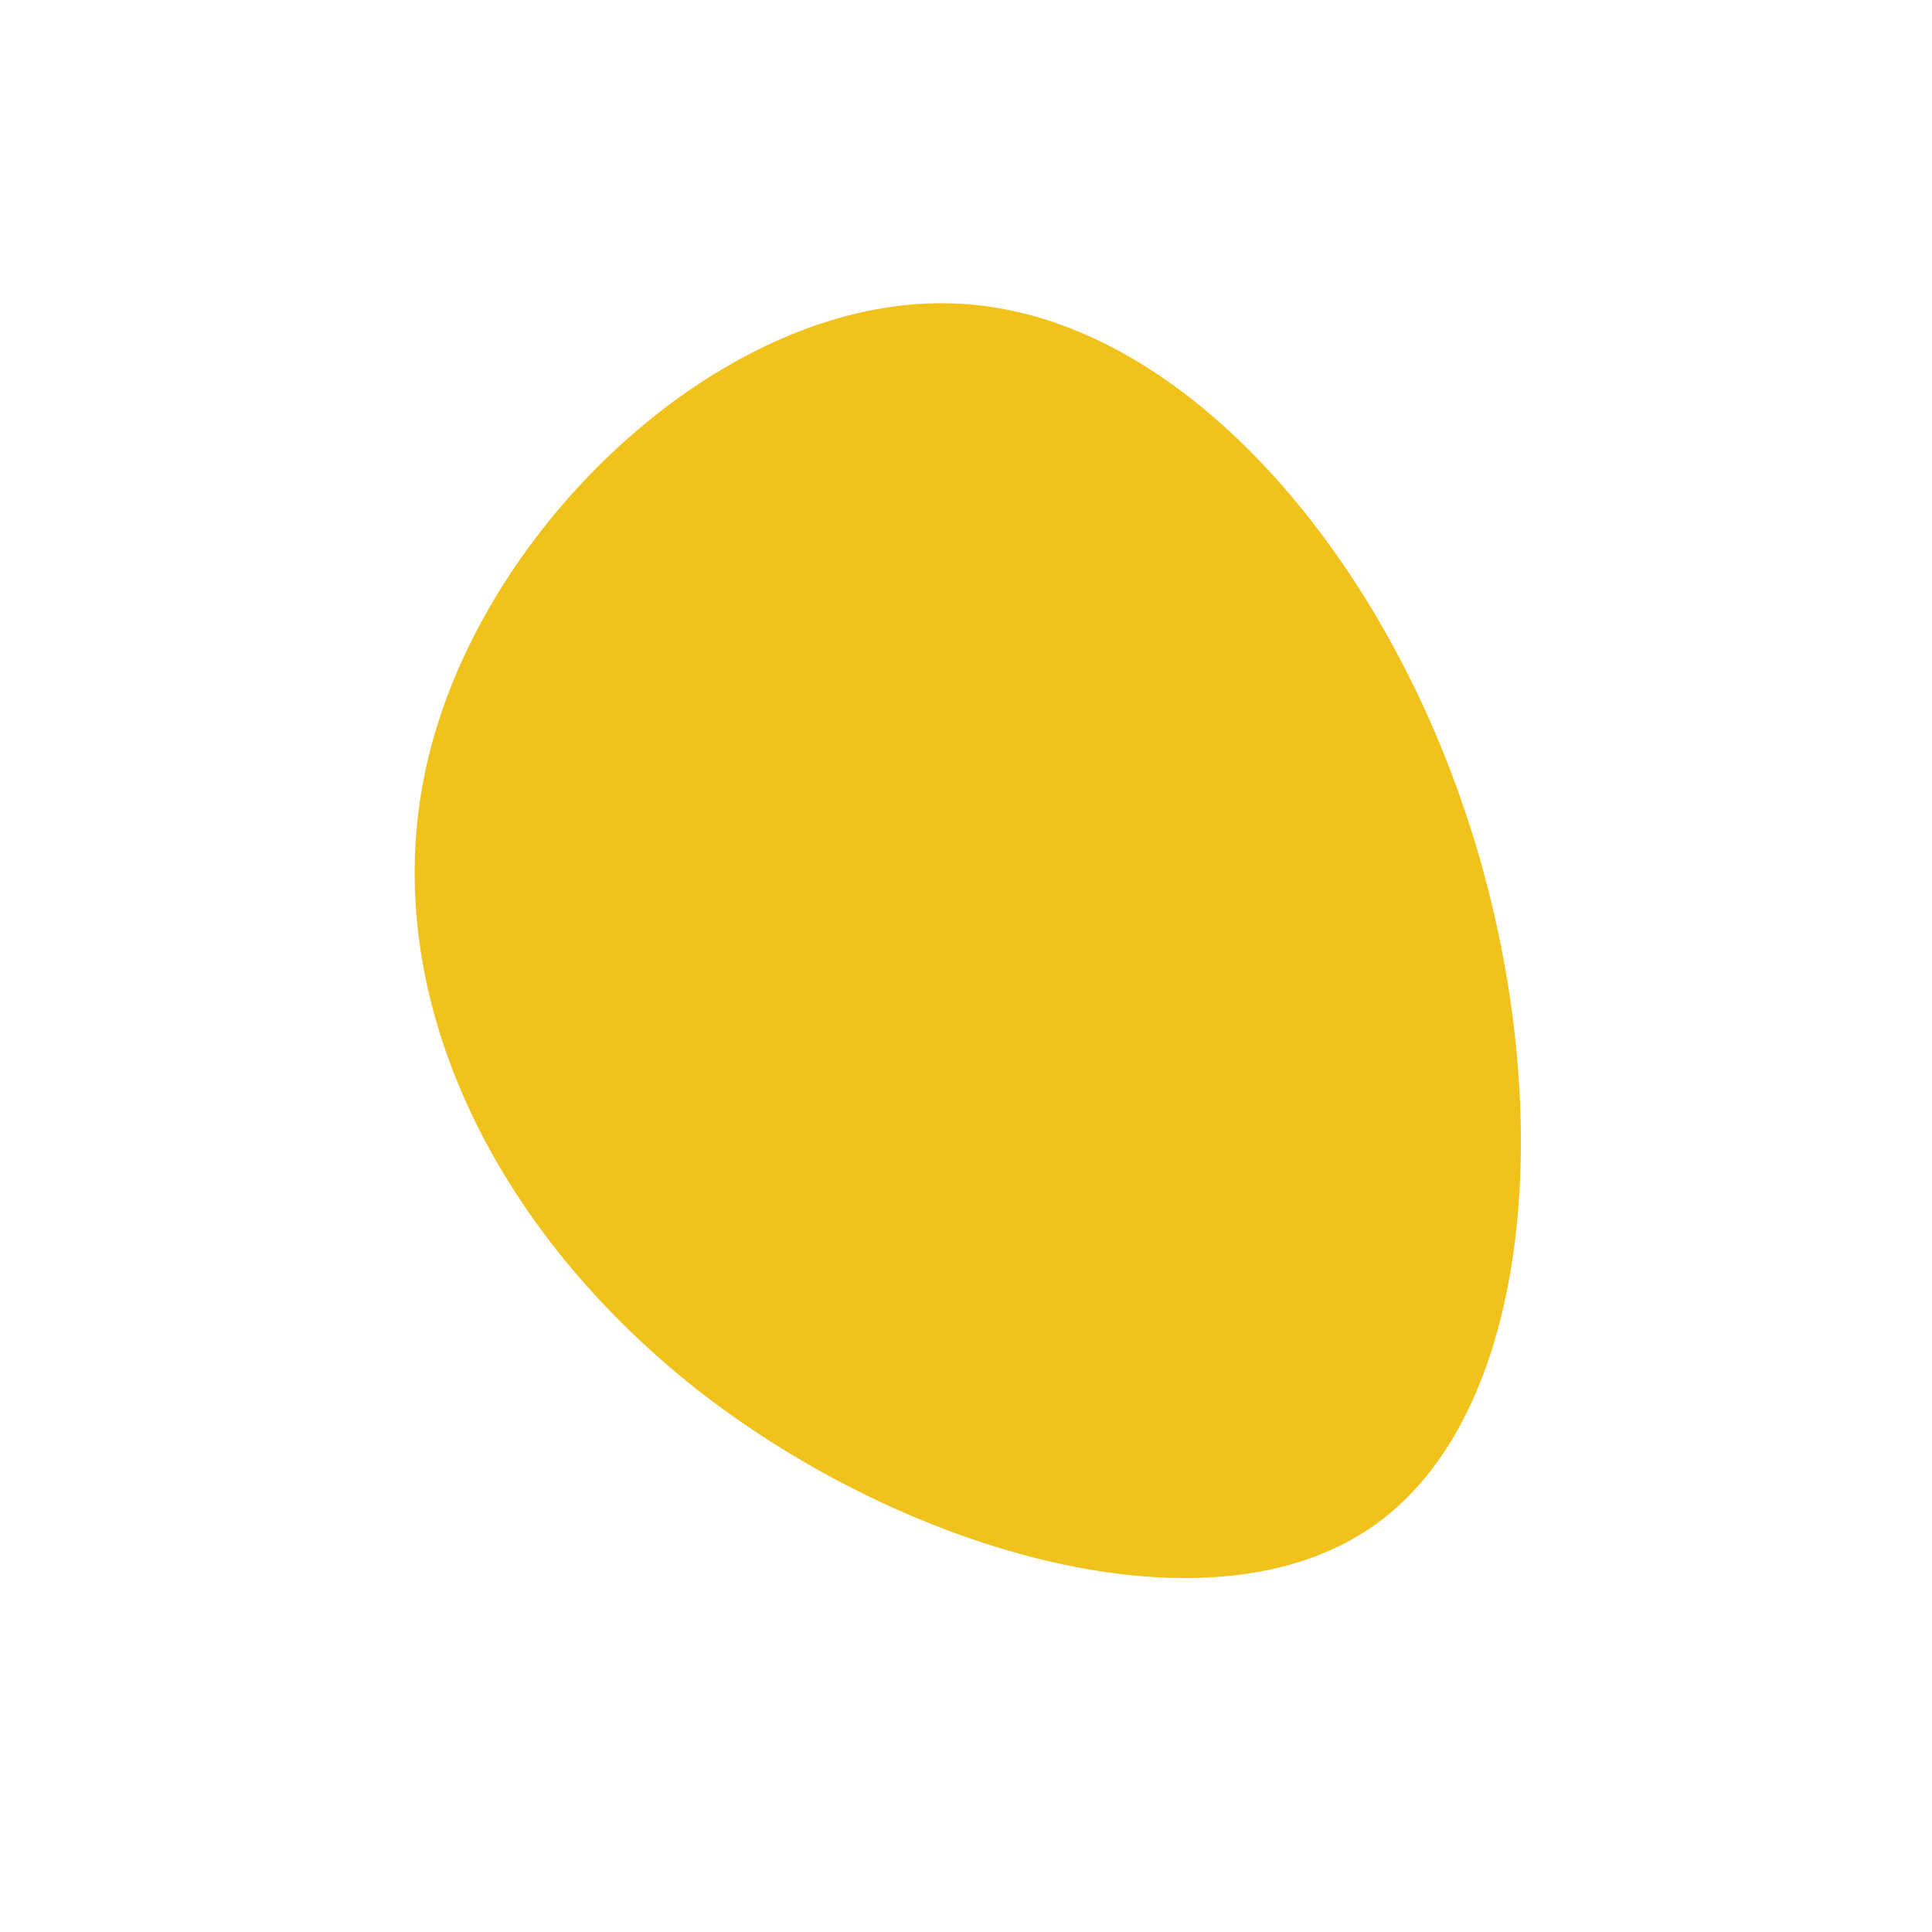 <?xml version="1.0" standalone="no"?>
<svg viewBox="0 0 200 200" xmlns="http://www.w3.org/2000/svg">
  <path fill="#F1C21B" d="M51.7,-15.9C61.3,12.6,59.3,45.7,42.4,57.8C25.6,69.9,-6.1,60.9,-27.9,43.8C-49.7,26.6,-61.7,1.3,-55.4,-22.6C-49.1,-46.6,-24.6,-69.2,-1.7,-68.6C21.1,-68.1,42.2,-44.3,51.7,-15.9Z" transform="translate(100 100)" />
</svg>
